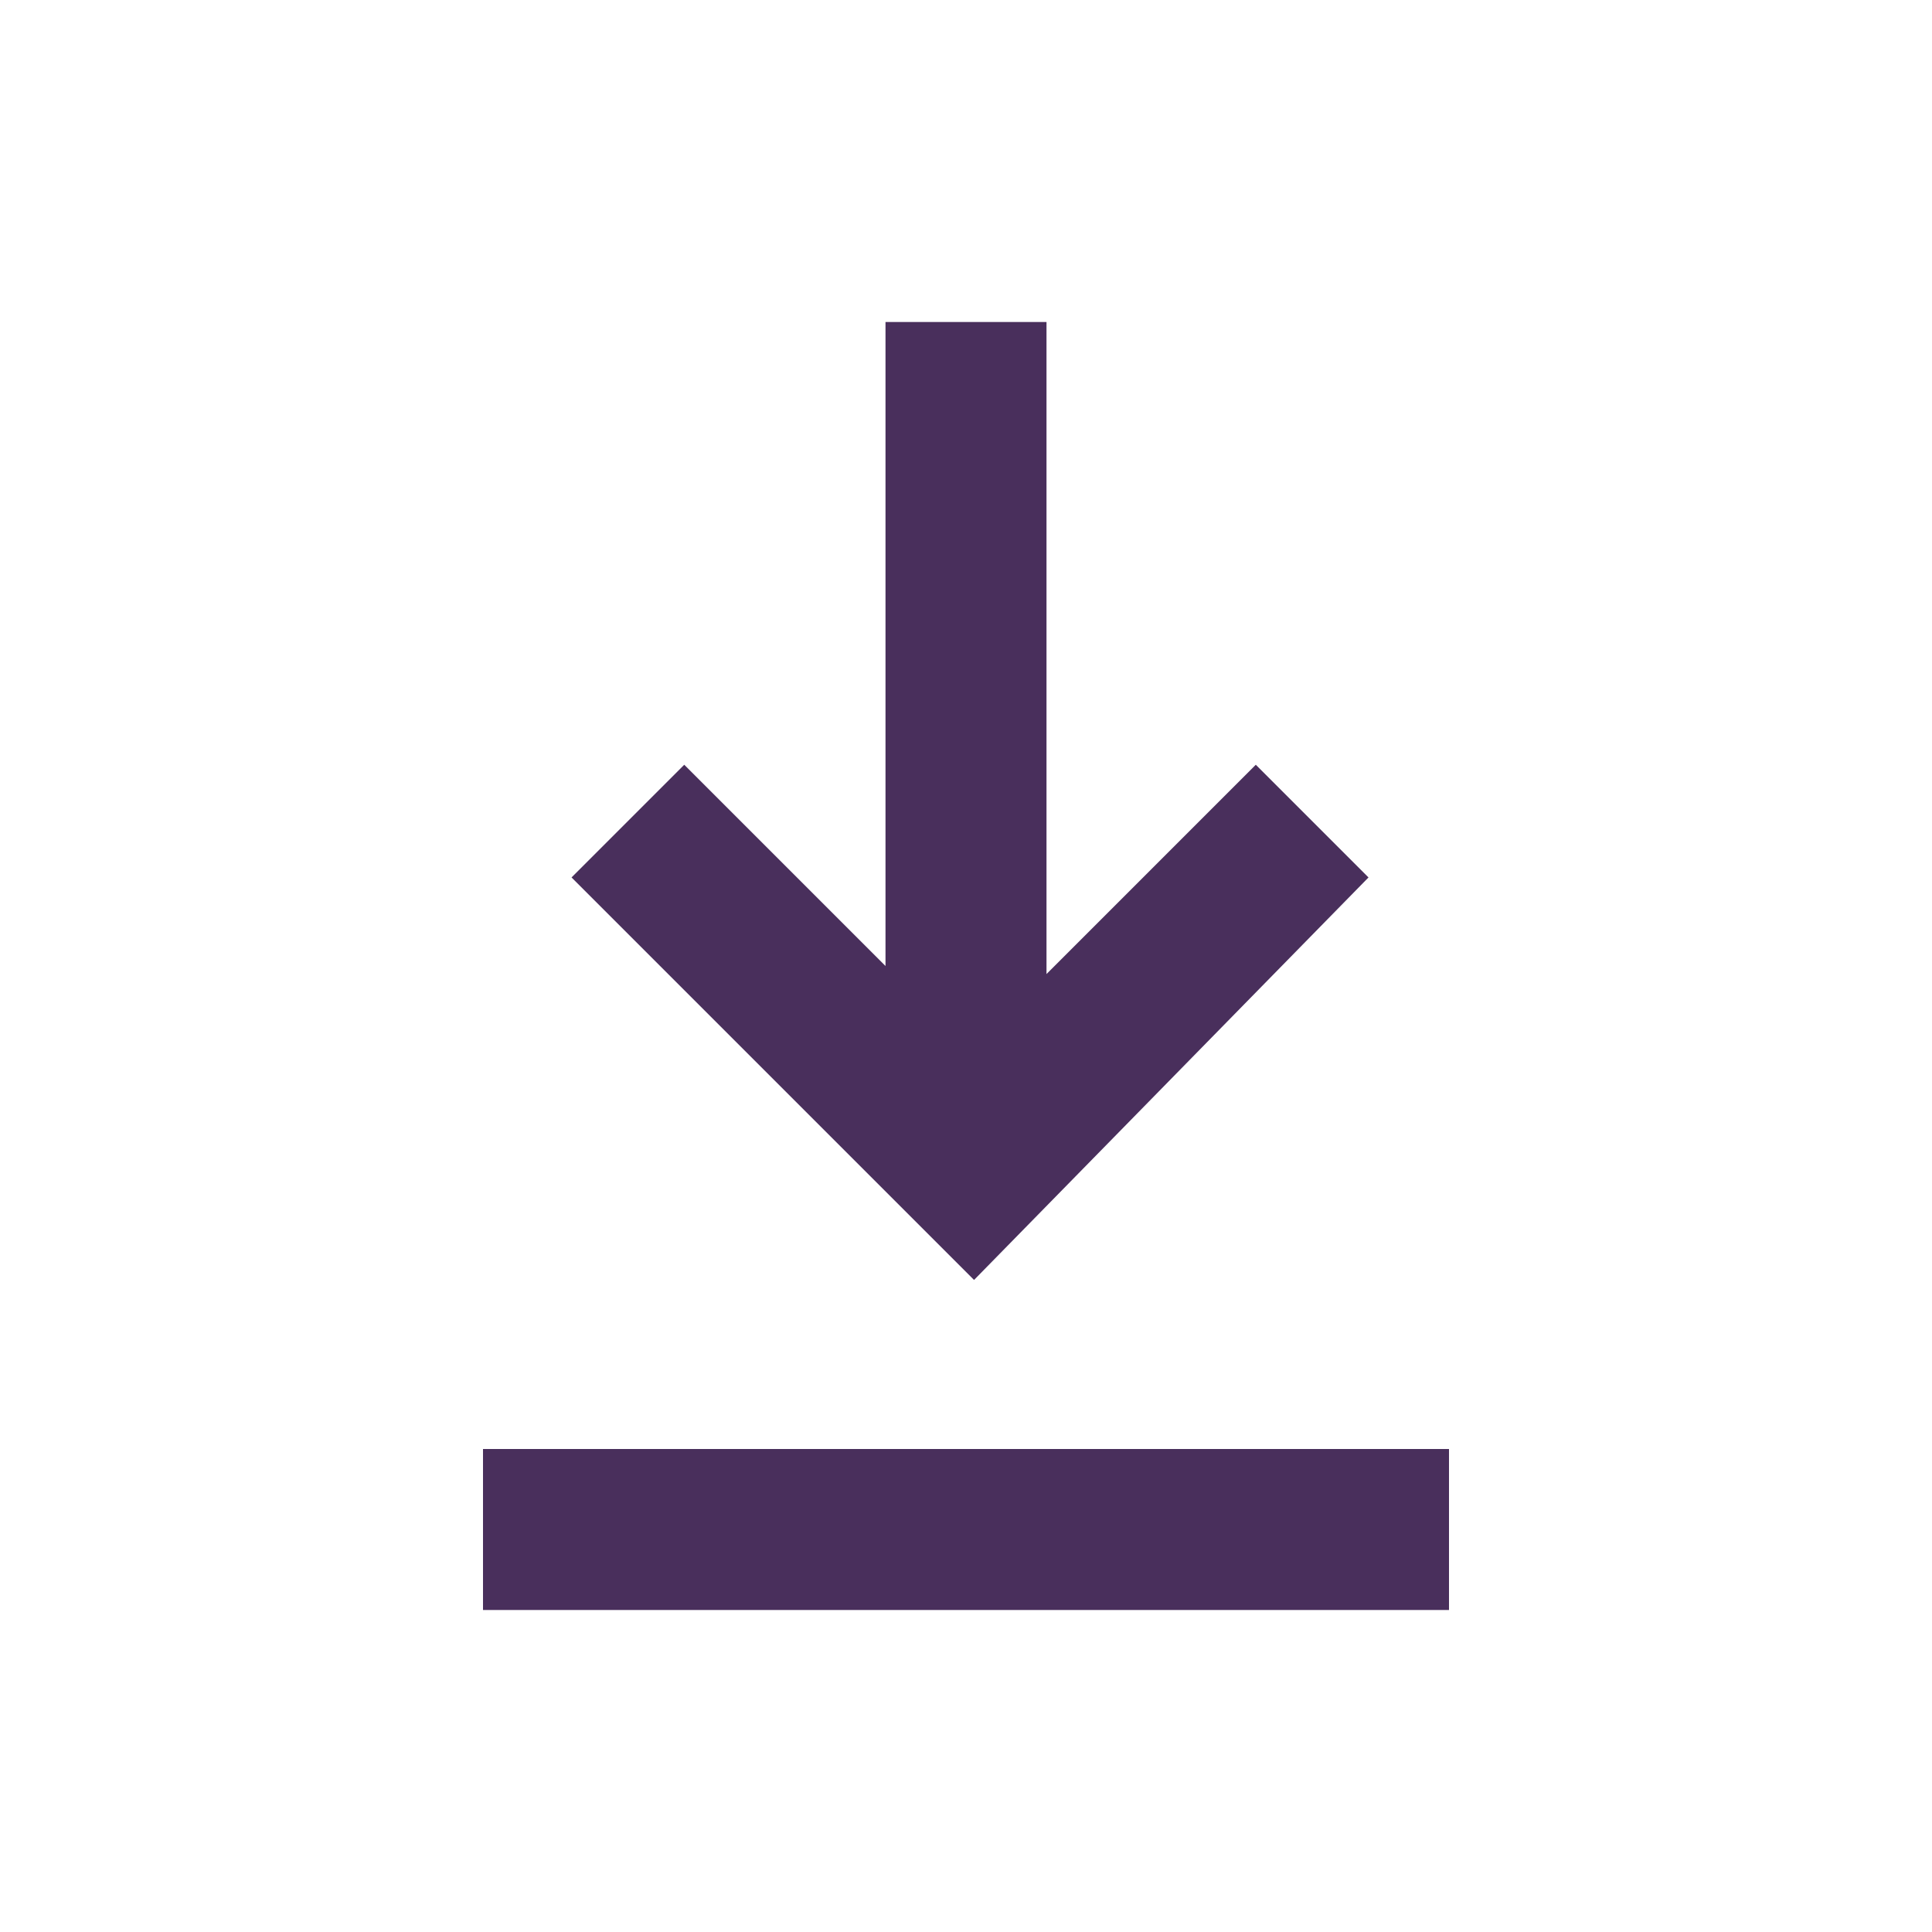 <svg xmlns="http://www.w3.org/2000/svg" xmlns:xlink="http://www.w3.org/1999/xlink" width="24" height="24" viewBox="0 0 24 24"><defs><path id="download-a" d="M17,10.9 L15.6,9.5 L13,12.1 L13,4 L11,4 L11,12 L8.5,9.5 L7.1,10.9 L12.1,15.9 L17,10.9 Z M6,18 L18,18 L18,20 L6,20 L6,18 Z"/></defs><use fill="#492F5C" fill-rule="evenodd" xlink:href="#download-a"/></svg>
